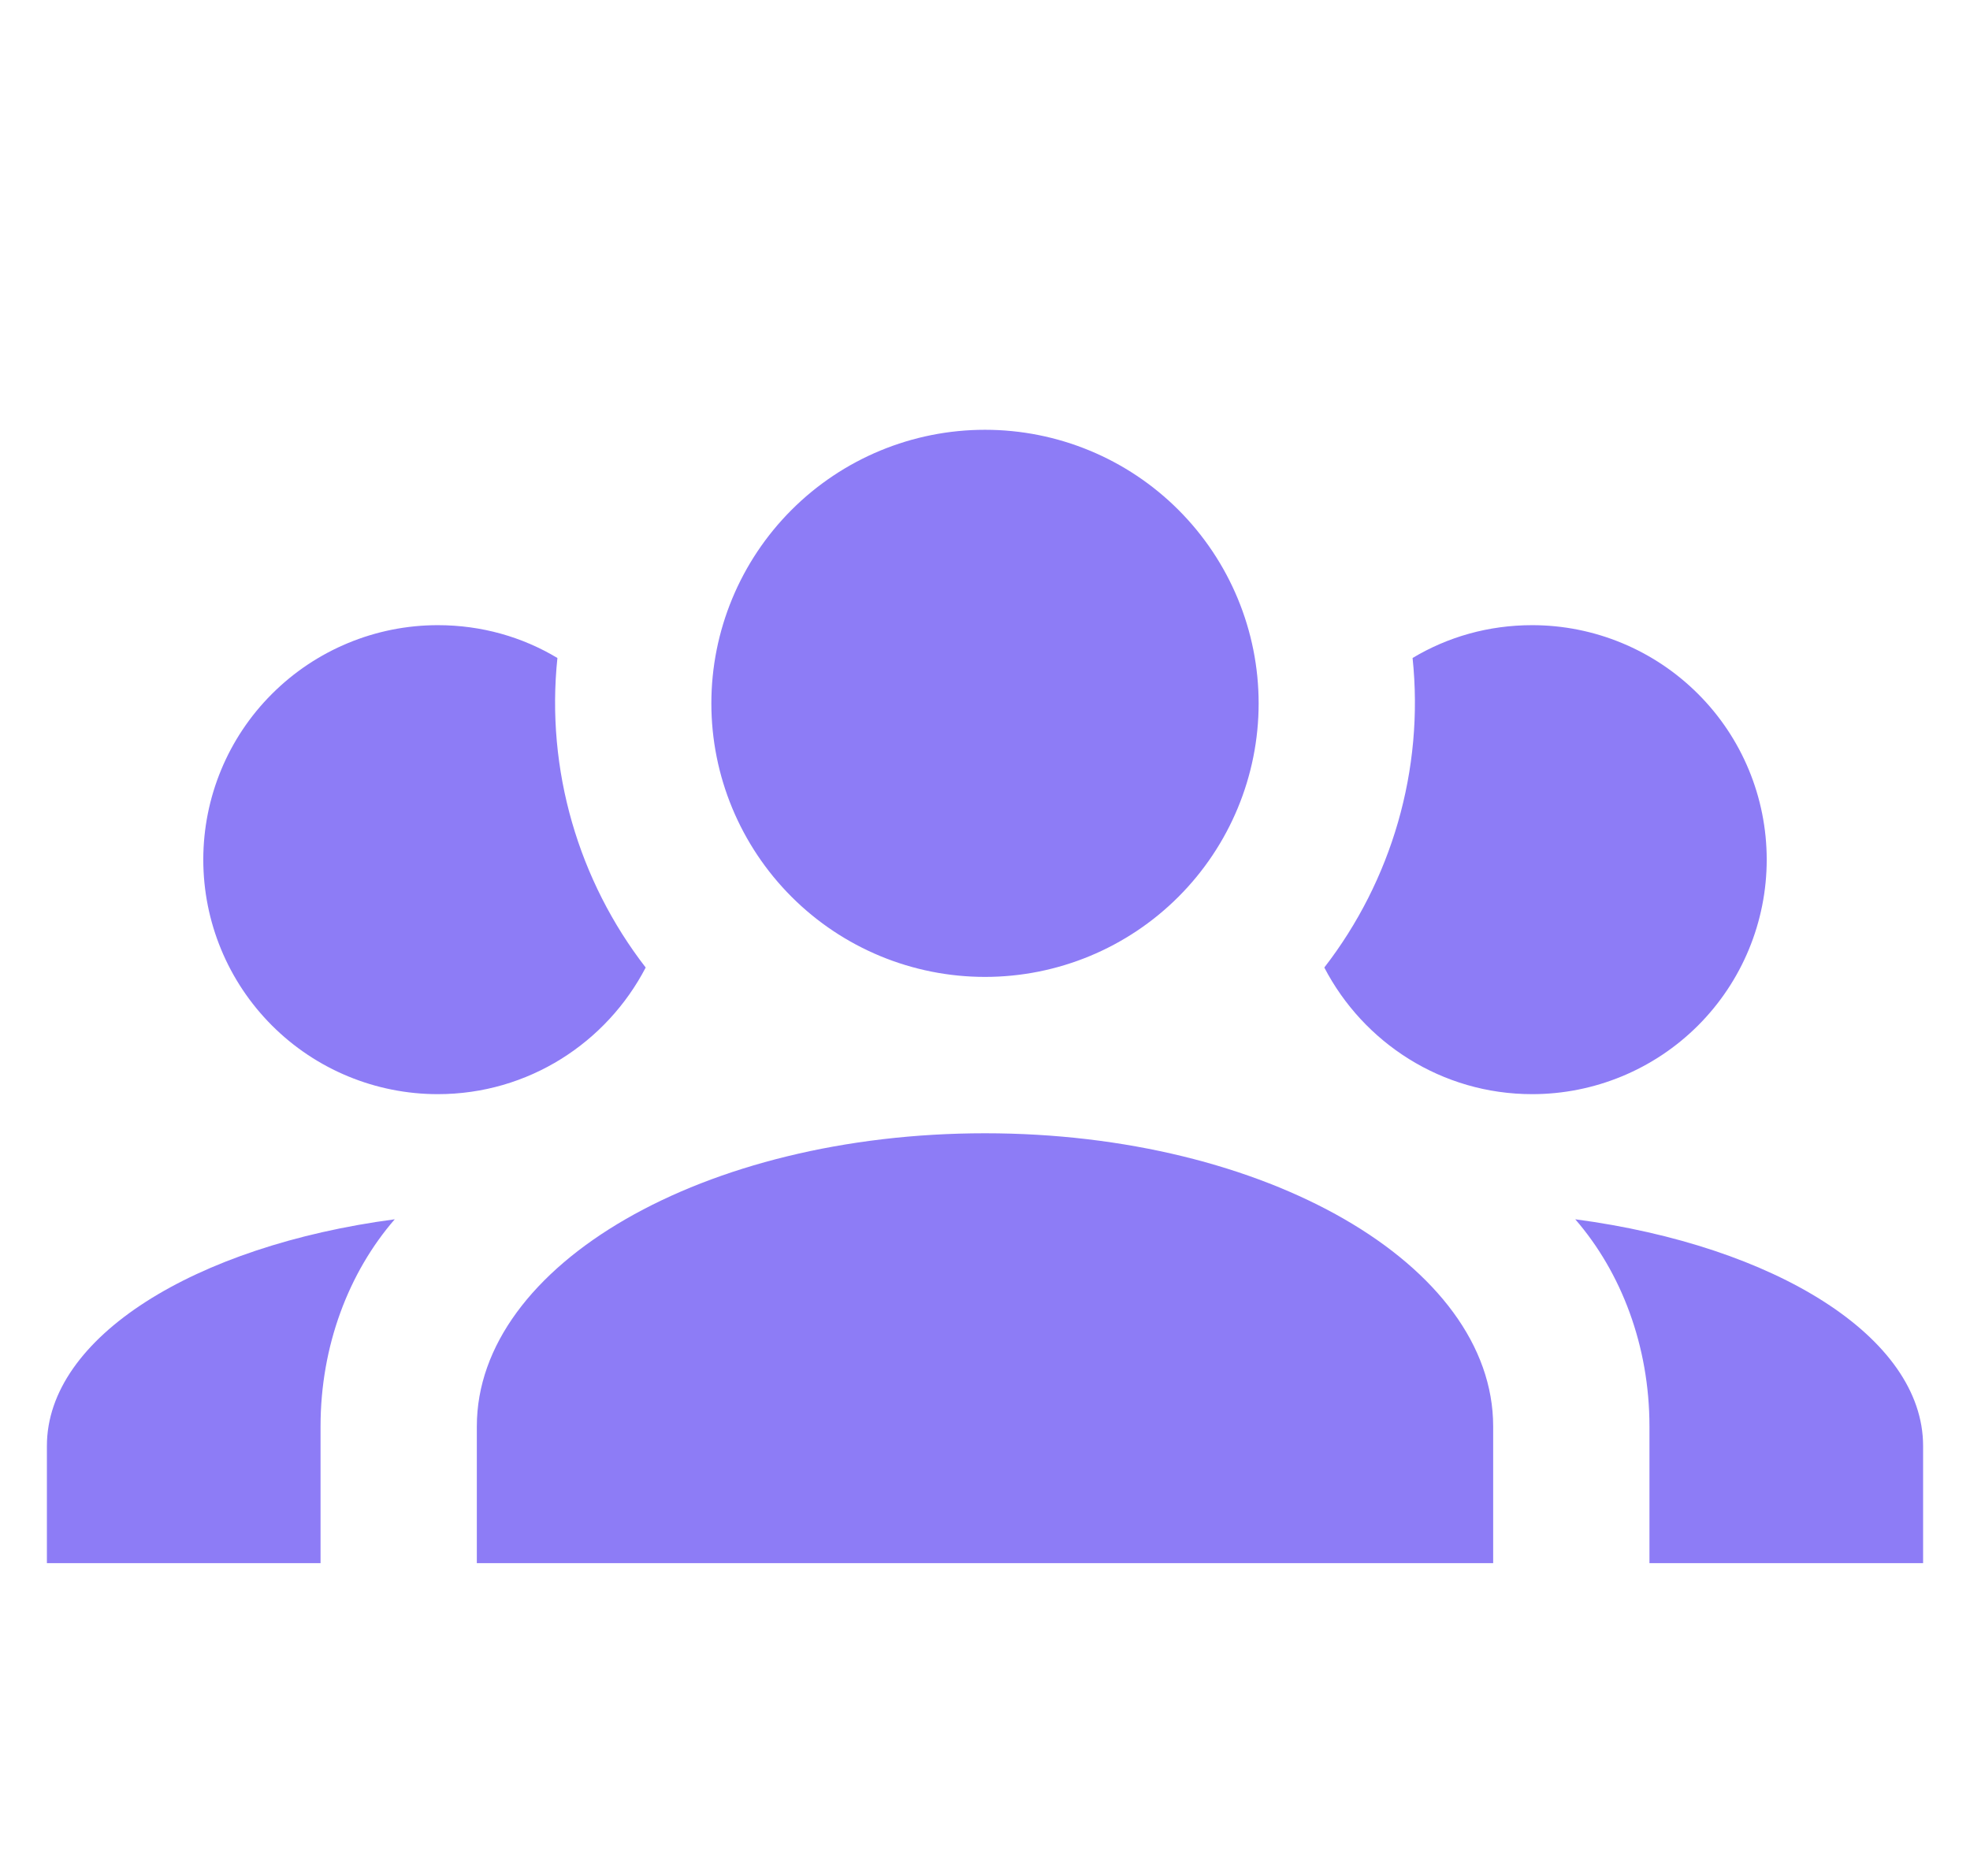 <svg width="21" height="20" viewBox="0 0 21 20" fill="none" xmlns="http://www.w3.org/2000/svg">
<g clip-path="url(#clip0_1875_102296)">
<path d="M10.5 4.582C11.274 4.582 12.015 4.889 12.562 5.436C13.109 5.983 13.417 6.725 13.417 7.499C13.417 8.272 13.109 9.014 12.562 9.561C12.015 10.108 11.274 10.415 10.5 10.415C9.726 10.415 8.985 10.108 8.438 9.561C7.891 9.014 7.583 8.272 7.583 7.499C7.583 6.725 7.891 5.983 8.438 5.436C8.985 4.889 9.726 4.582 10.5 4.582ZM4.667 6.665C5.133 6.665 5.567 6.79 5.942 7.015C5.817 8.207 6.167 9.39 6.883 10.315C6.467 11.115 5.633 11.665 4.667 11.665C4.004 11.665 3.368 11.402 2.899 10.933C2.43 10.464 2.167 9.828 2.167 9.165C2.167 8.502 2.43 7.866 2.899 7.398C3.368 6.929 4.004 6.665 4.667 6.665ZM16.333 6.665C16.996 6.665 17.632 6.929 18.101 7.398C18.57 7.866 18.833 8.502 18.833 9.165C18.833 9.828 18.57 10.464 18.101 10.933C17.632 11.402 16.996 11.665 16.333 11.665C15.367 11.665 14.533 11.115 14.117 10.315C14.833 9.39 15.183 8.207 15.058 7.015C15.433 6.79 15.867 6.665 16.333 6.665ZM5.083 15.207C5.083 13.482 7.508 12.082 10.5 12.082C13.492 12.082 15.917 13.482 15.917 15.207V16.665H5.083V15.207ZM0.5 16.665V15.415C0.5 14.257 2.075 13.282 4.208 12.999C3.717 13.565 3.417 14.349 3.417 15.207V16.665H0.5ZM20.5 16.665H17.583V15.207C17.583 14.349 17.283 13.565 16.792 12.999C18.925 13.282 20.5 14.257 20.5 15.415V16.665Z" fill="#8D7CF6"/>
</g>
<defs>
<clipPath id="clip0_1875_102296">
<rect width="20" height="20" fill="white" transform="translate(0.5)"/>
</clipPath>
</defs>
</svg>
